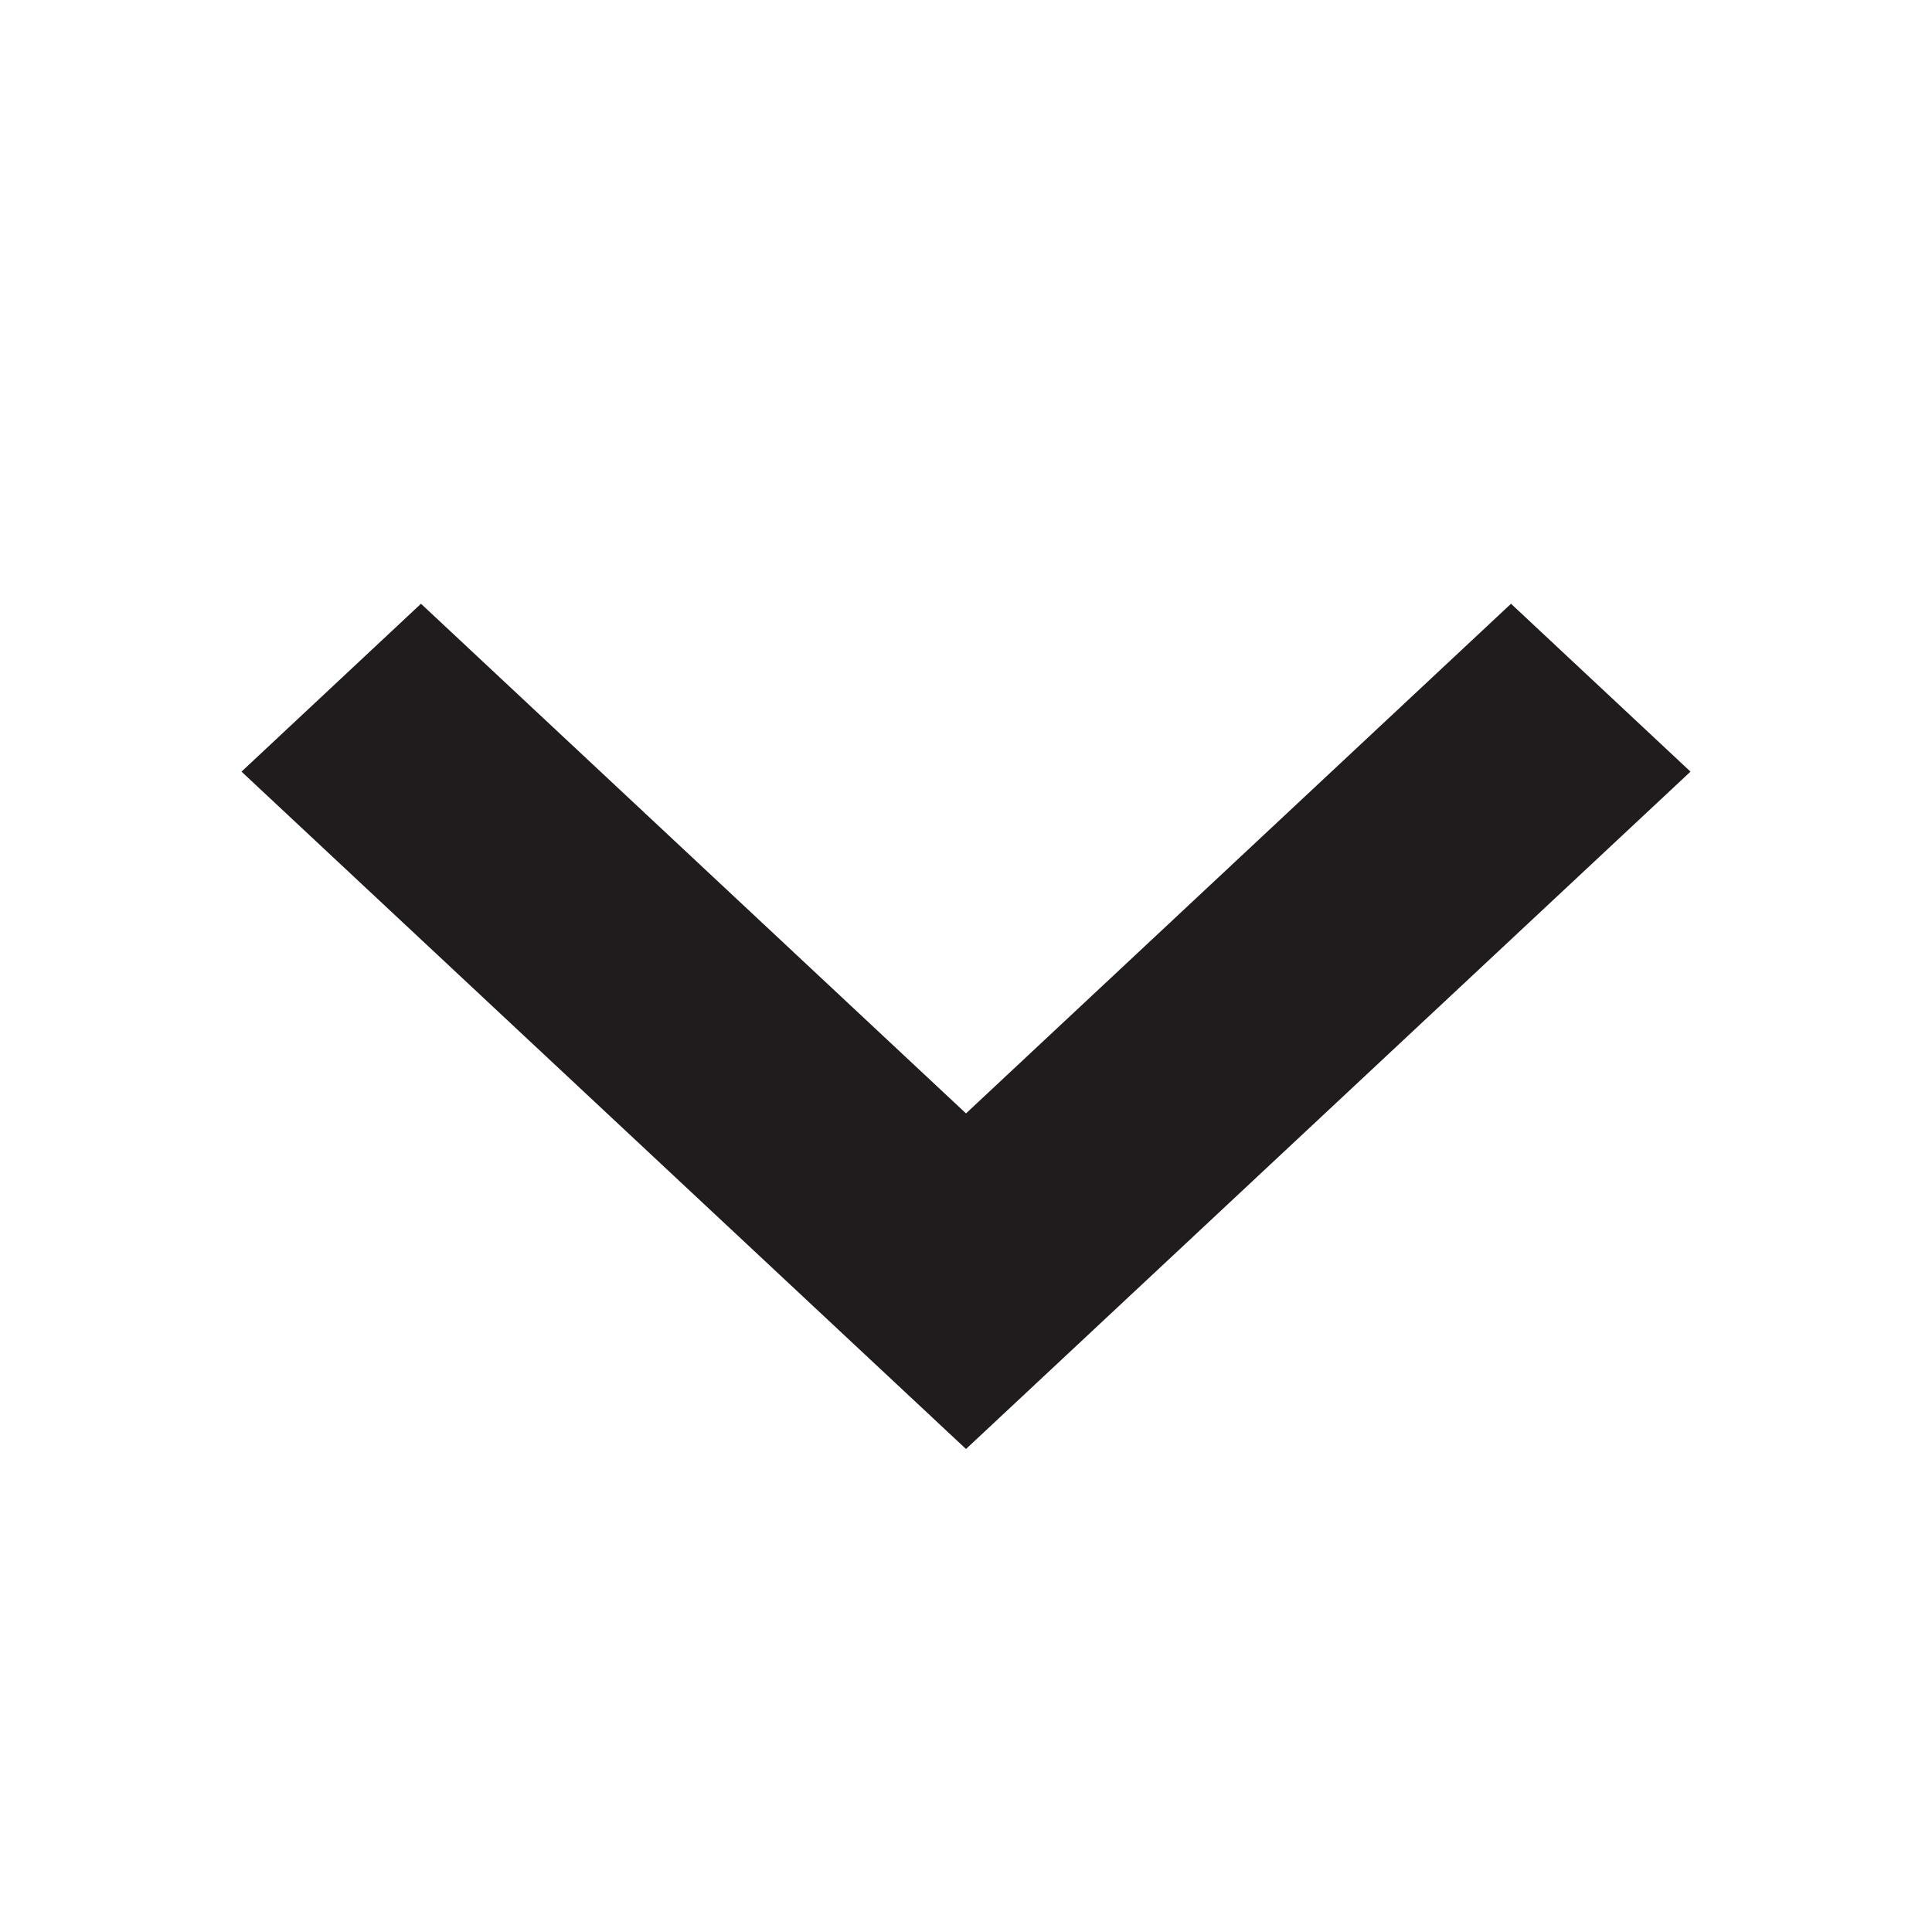 <svg width="10" height="10" viewBox="0 0 10 10" fill="none" xmlns="http://www.w3.org/2000/svg">
<path d="M7.821 3.125L5 5.763L2.179 3.125L1.25 3.994L5 7.5L8.75 3.994L7.821 3.125Z" fill="#201C1D"/>
</svg>
